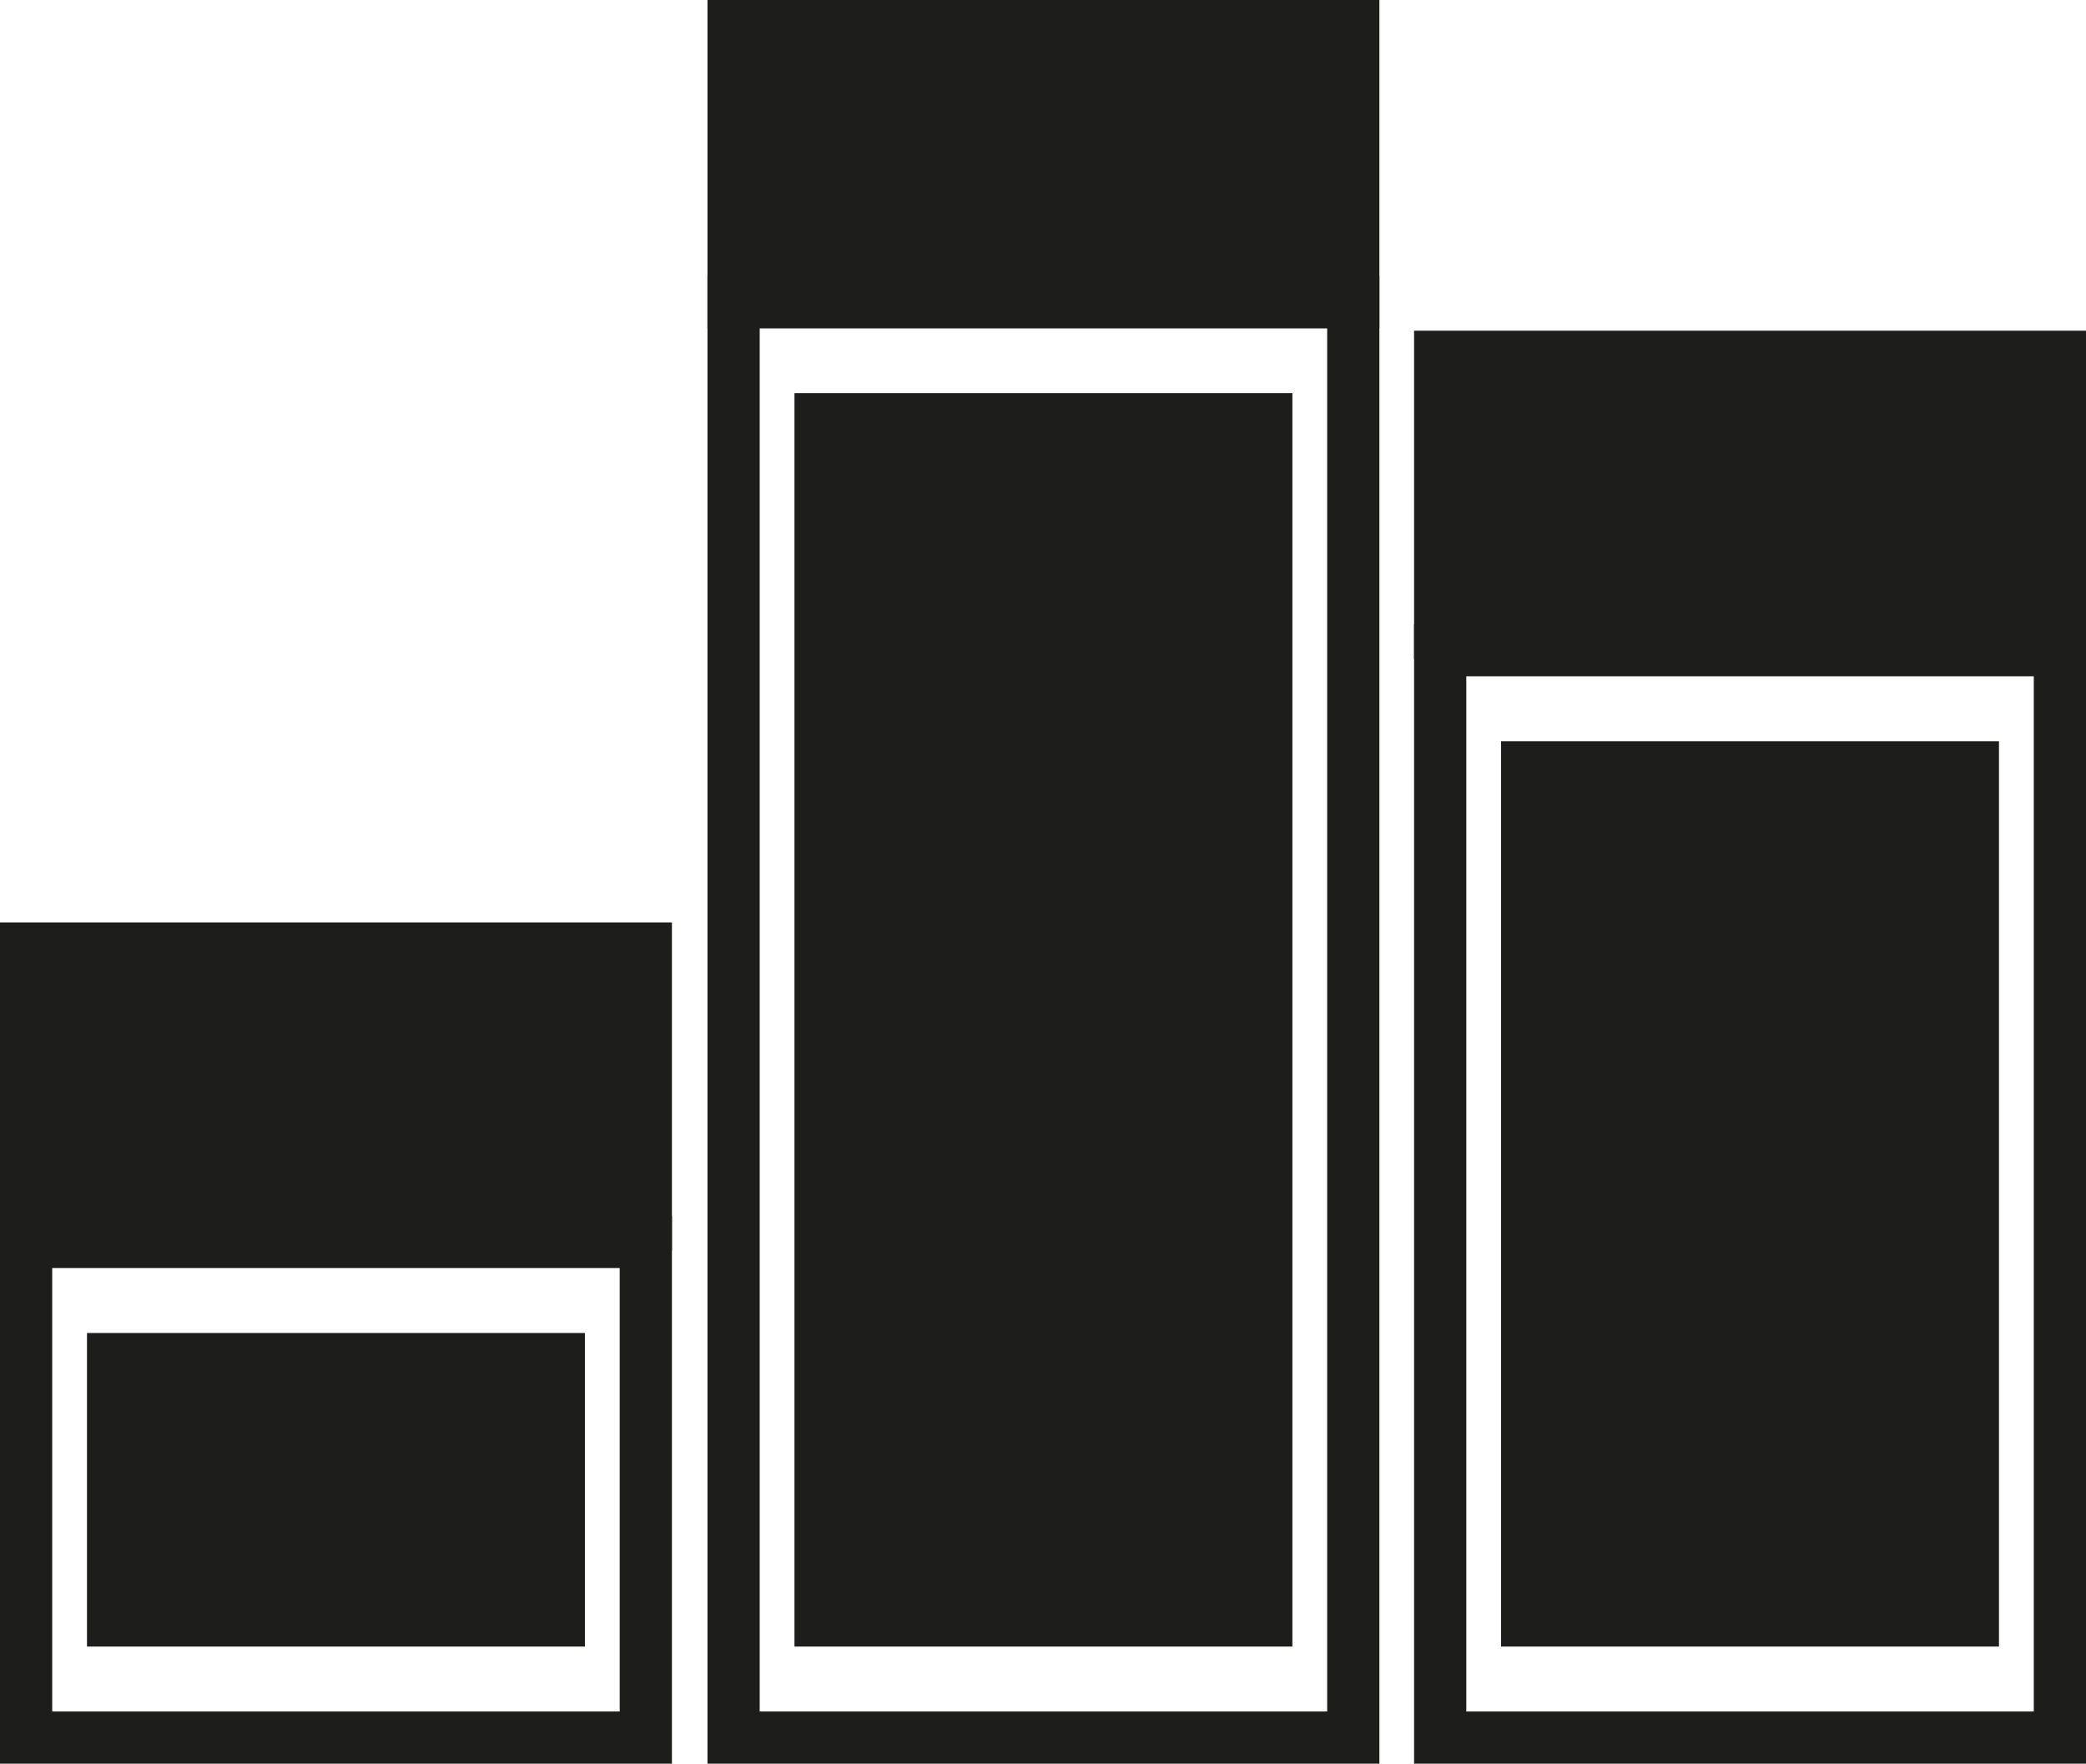 <?xml version="1.0" encoding="utf-8"?>
<!-- Generator: Adobe Illustrator 16.0.0, SVG Export Plug-In . SVG Version: 6.00 Build 0)  -->
<!DOCTYPE svg PUBLIC "-//W3C//DTD SVG 1.1//EN" "http://www.w3.org/Graphics/SVG/1.1/DTD/svg11.dtd">
<svg version="1.1" id="Calque_1" xmlns="http://www.w3.org/2000/svg" xmlns:xlink="http://www.w3.org/1999/xlink" x="0px" y="0px"
	 width="119.857px" height="101.333px" viewBox="0 0 119.857 101.333" enable-background="new 0 0 119.857 101.333"
	 xml:space="preserve">
<g id="Calque_1_1_">
</g>
<g id="Calque_2">
</g>
<rect x="42.15" y="17.357" fill="none" stroke="#1D1D1B" stroke-width="3" stroke-miterlimit="10" width="35.607" height="82.476"/>
<rect x="42.15" y="1.5" fill="#1D1D1B" stroke="#1D1D1B" stroke-width="3" stroke-miterlimit="10" width="35.607" height="15.857"/>
<rect x="47.148" y="24.088" fill="#1D1D1B" stroke="#1D1D1B" stroke-width="3" stroke-miterlimit="10" width="25.609" height="69.016"/>
<rect x="82.75" y="20.5" fill="#1D1D1B" stroke="#1D1D1B" stroke-width="3" stroke-miterlimit="10" width="35.607" height="15.857"/>
<rect x="82.75" y="37.357" fill="none" stroke="#1D1D1B" stroke-width="3" stroke-miterlimit="10" width="35.607" height="62.476"/>
<rect x="87.748" y="44.088" fill="#1D1D1B" stroke="#1D1D1B" stroke-width="3" stroke-miterlimit="10" width="25.609" height="49.016"/>
<rect x="1.5" y="54.5" fill="#1D1D1B" stroke="#1D1D1B" stroke-width="3" stroke-miterlimit="10" width="35.607" height="15.856"/>
<rect x="1.5" y="71.357" fill="none" stroke="#1D1D1B" stroke-width="3" stroke-miterlimit="10" width="35.607" height="28.476"/>
<rect x="6.498" y="78.088" fill="#1D1D1B" stroke="#1D1D1B" stroke-width="3" stroke-miterlimit="10" width="25.609" height="15.016"/>
<g id="Calque_4">
</g>
</svg>
